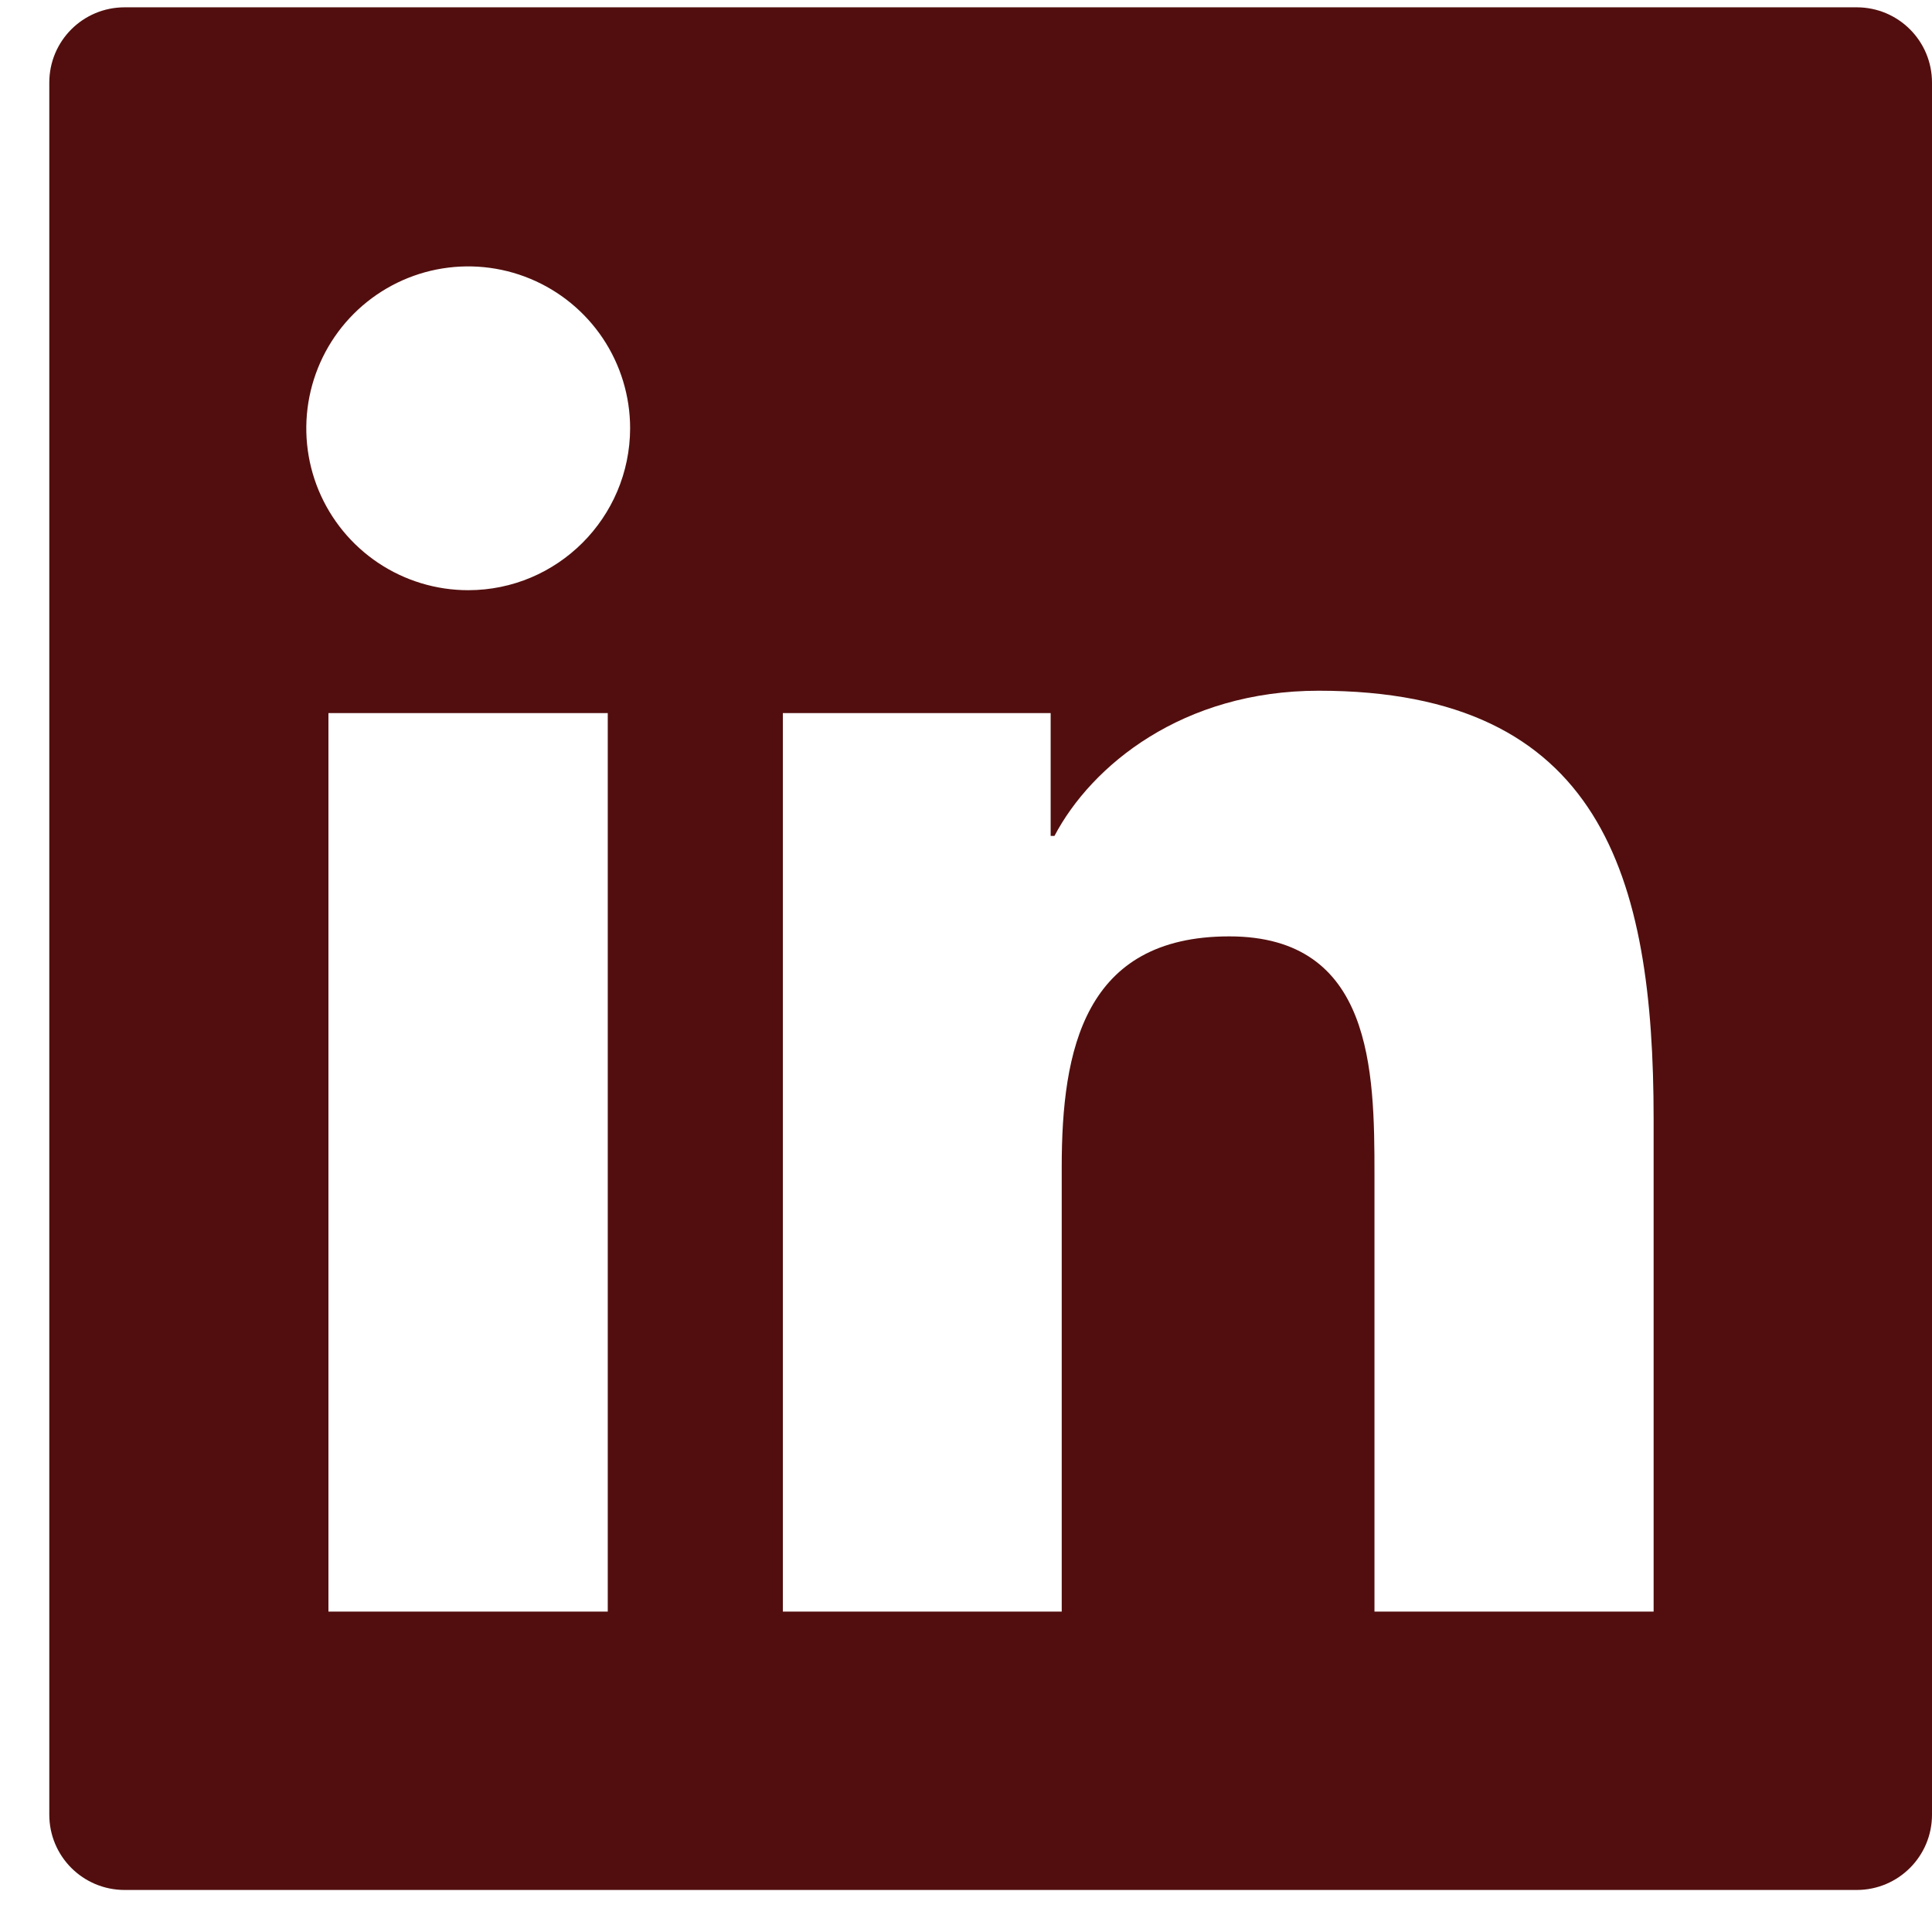 <svg width="33" height="33" viewBox="0 0 33 33" fill="none" xmlns="http://www.w3.org/2000/svg">
<path d="M31.714 0.125H2.129C1.417 0.125 0.842 0.699 0.842 1.411V30.996C0.842 31.707 1.417 32.282 2.129 32.282H31.714C32.425 32.282 33 31.707 33 30.996V1.411C33 0.699 32.425 0.125 31.714 0.125ZM10.381 27.527H5.61V12.18H10.381V27.527ZM7.997 10.081C7.45 10.081 6.916 9.919 6.461 9.615C6.006 9.311 5.652 8.879 5.442 8.374C5.233 7.869 5.178 7.313 5.285 6.776C5.392 6.24 5.655 5.747 6.042 5.36C6.429 4.973 6.921 4.71 7.458 4.603C7.994 4.497 8.55 4.551 9.056 4.761C9.561 4.97 9.993 5.325 10.297 5.779C10.601 6.234 10.763 6.769 10.763 7.316C10.759 8.843 9.521 10.081 7.997 10.081ZM28.245 27.527H23.477V20.062C23.477 18.282 23.445 15.994 20.997 15.994C18.517 15.994 18.135 17.932 18.135 19.934V27.527H13.372V12.18H17.946V14.278H18.011C18.646 13.072 20.201 11.798 22.525 11.798C27.356 11.798 28.245 14.977 28.245 19.11V27.527Z" fill="#520E0E"/>
</svg>
